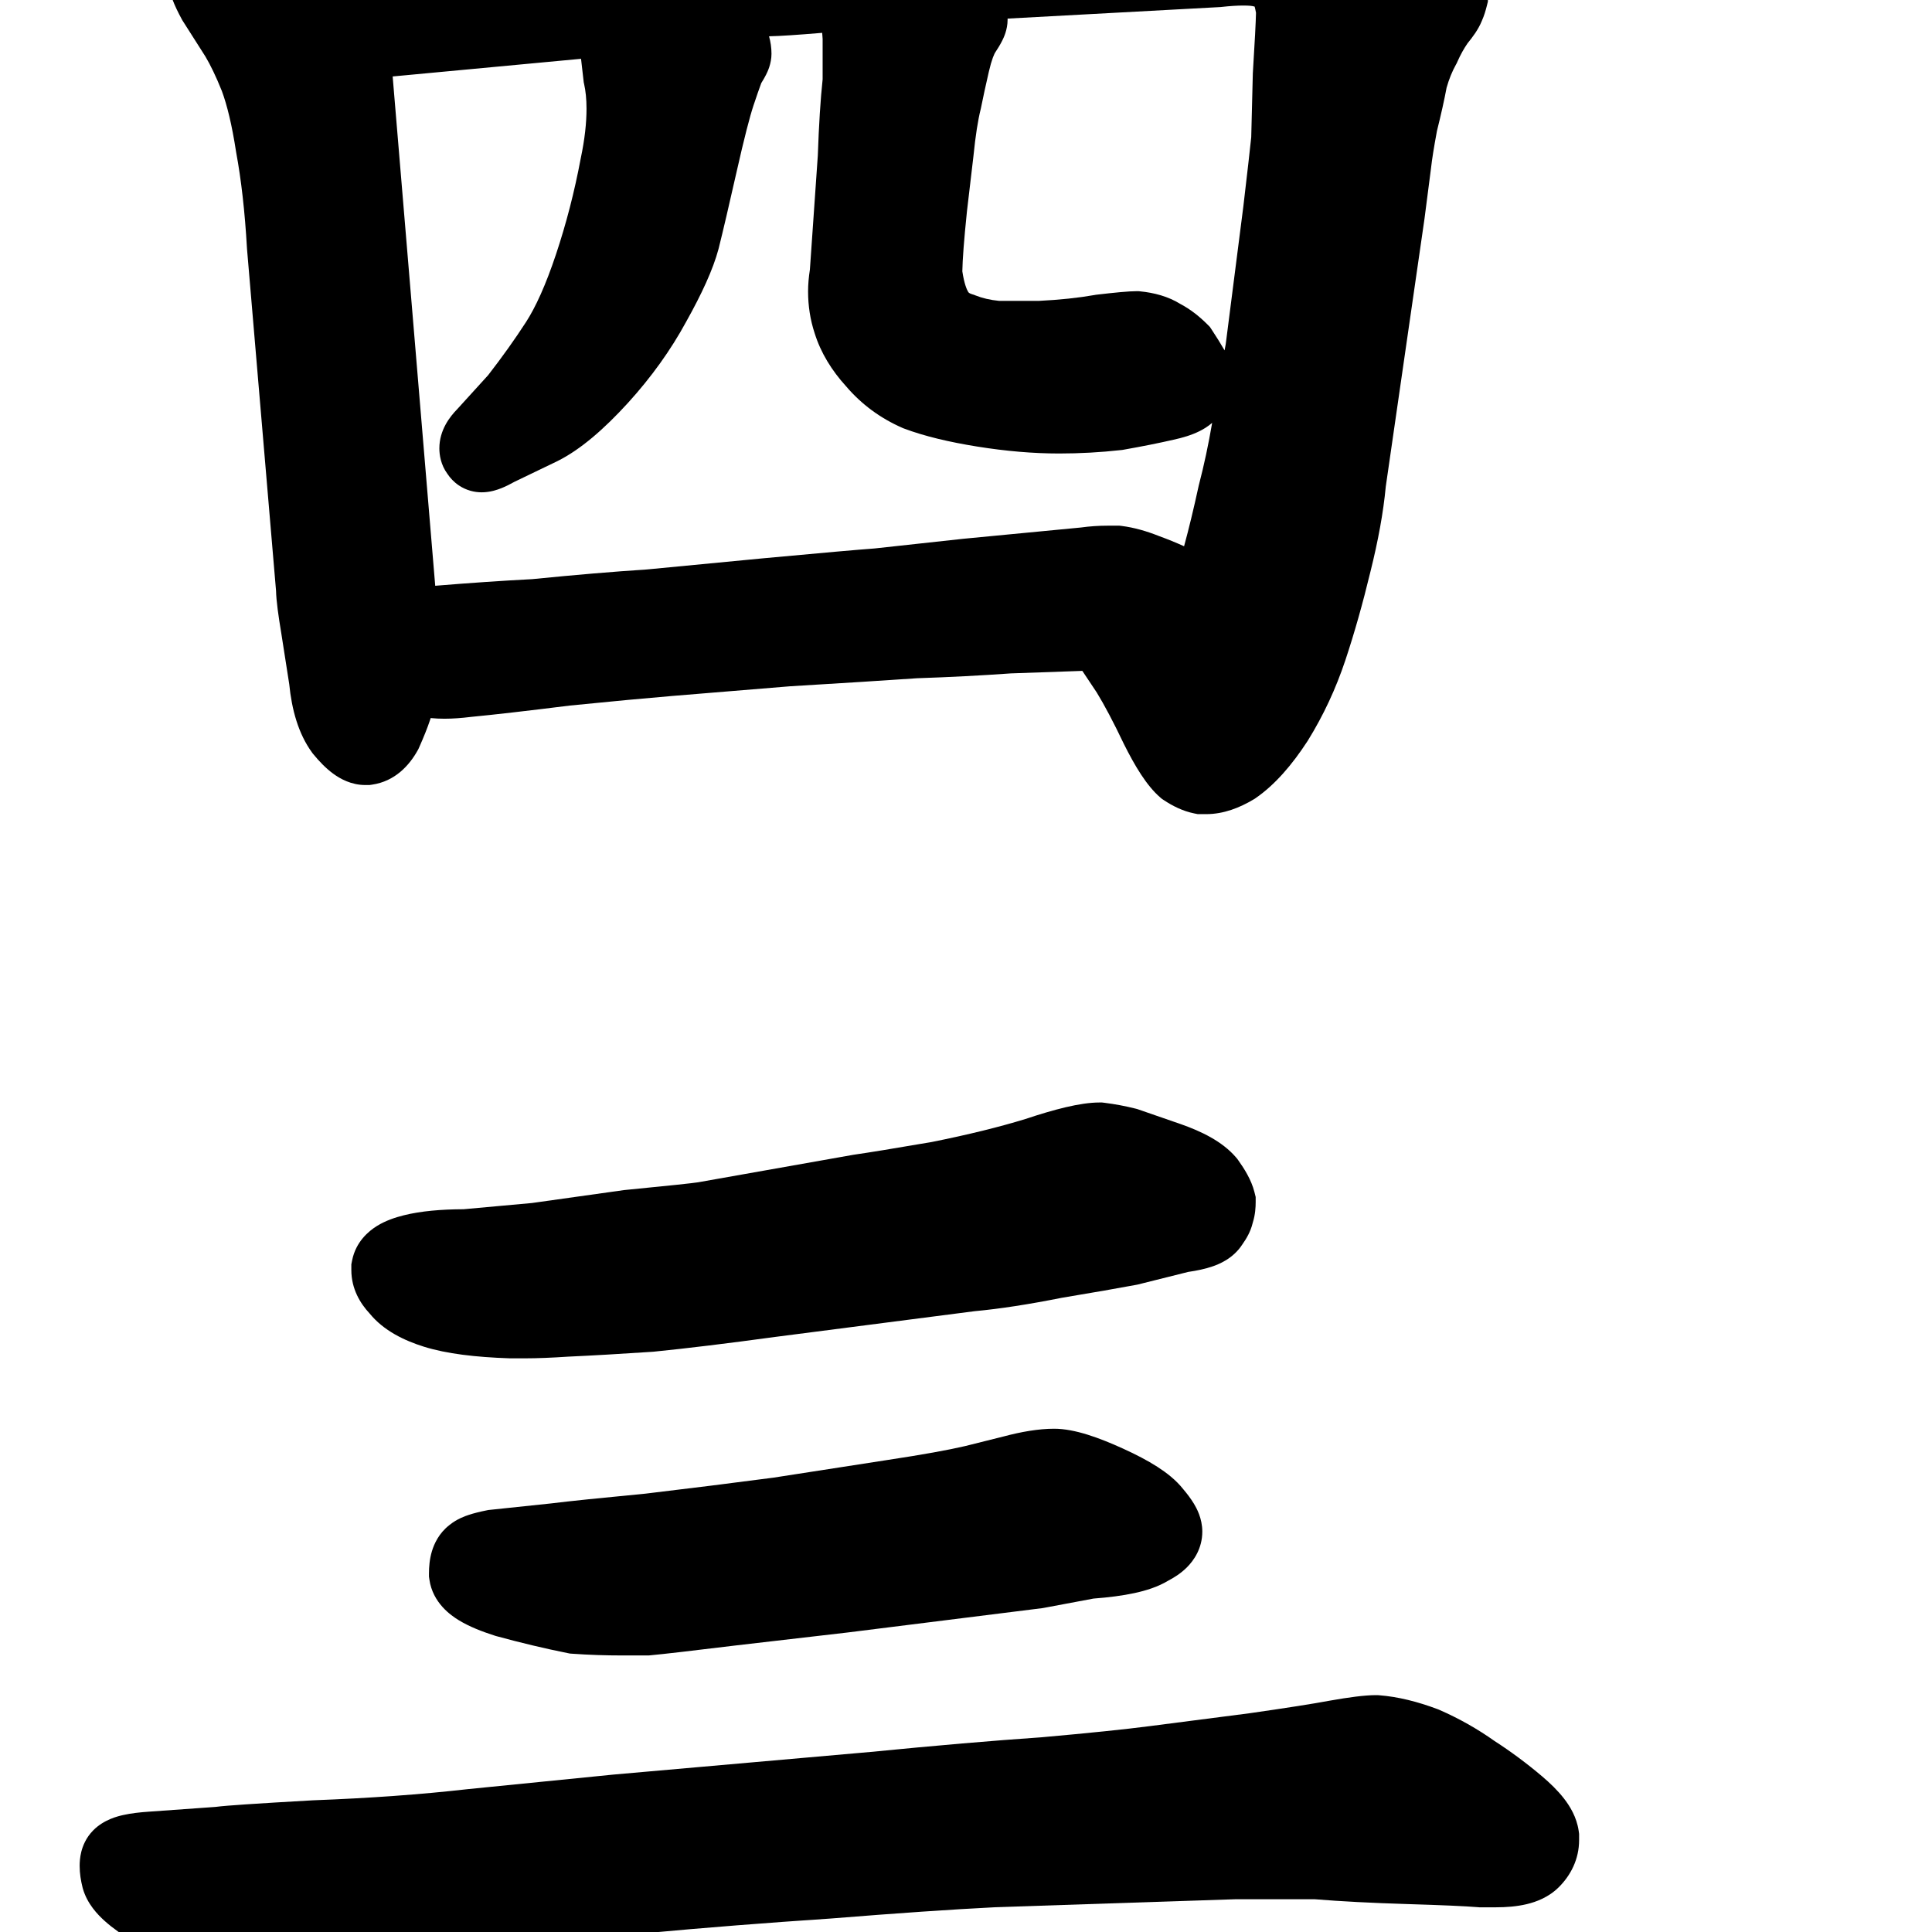 <svg width="350" height="350" viewBox="0 0 350 350" fill="none" xmlns="http://www.w3.org/2000/svg">
<path d="M199.176 199.727C195.675 199.727 190.921 201.002 185.756 202.72C181.022 204.173 175.381 205.565 168.802 206.883C162.019 208.046 157.361 208.805 154.756 209.177L154.632 209.195L126.429 214.189C125.518 214.335 121.288 214.793 113.194 215.582L113.036 215.598L96.361 217.938L83.984 219.063C79.928 219.08 76.238 219.39 73.138 220.165C71.623 220.544 69.883 221.115 68.316 222.079C66.789 223.019 64.467 224.951 63.794 228.314L63.648 229.043V230.078C63.648 233.5 65.275 236.142 66.95 237.938C69.513 241.087 73.271 242.865 76.822 243.975C80.908 245.252 86.193 245.867 92.285 246.07L92.41 246.074H95.172C97.332 246.074 99.927 245.968 102.915 245.77C107.263 245.572 112.37 245.276 118.229 244.886L118.353 244.877L118.477 244.865C124.45 244.268 131.763 243.378 140.396 242.201L140.424 242.197L176.561 237.534C181.139 237.111 186.405 236.293 192.324 235.113C198.141 234.143 202.653 233.358 205.831 232.762L206.051 232.721L215.253 230.42C216.796 230.198 218.36 229.882 219.763 229.387C220.731 229.045 223.377 228.054 225.054 225.449C225.431 224.922 225.829 224.304 226.172 223.618C226.394 223.175 226.727 222.443 226.95 221.502C227.415 220.032 227.477 218.662 227.477 217.773V216.85L227.253 215.954C226.693 213.718 225.381 211.675 224.322 210.191L224.129 209.922L223.913 209.67C221.399 206.736 217.56 204.934 213.977 203.67L213.955 203.662L206.004 200.91L205.682 200.829C203.834 200.367 201.975 200.018 200.106 199.784L199.643 199.727H199.176Z" fill="black"/>
<path fill-rule="evenodd" clip-rule="evenodd" d="M190.973 258.828C188.129 258.828 185.008 259.379 181.775 260.238L174.85 261.969C171.829 262.677 167.201 263.516 160.845 264.479L160.833 264.481L140.105 267.692C132.768 268.657 125.044 269.623 116.931 270.589C108.843 271.36 103.132 271.949 99.882 272.353L88.475 273.554L88.135 273.622C87.013 273.846 85.893 274.113 84.89 274.447L84.888 274.448C84.323 274.636 82.815 275.139 81.417 276.277C79.505 277.76 78.642 279.701 78.247 281.019C77.811 282.473 77.711 283.911 77.711 285.078V285.611L77.786 286.139C78.393 290.387 81.69 292.652 83.142 293.535C85.012 294.673 87.3 295.571 89.675 296.327L89.825 296.374L89.976 296.415C94.42 297.627 98.69 298.645 102.783 299.464L103.247 299.557L103.72 299.59C106.643 299.799 109.654 299.902 112.75 299.902H117.485L117.824 299.872C120.109 299.664 125.307 299.062 133.265 298.092L133.287 298.089L153.491 295.747L188.907 291.32L198.095 289.597C200.858 289.387 203.36 289.068 205.522 288.6C207.512 288.17 209.744 287.507 211.687 286.324C212.743 285.769 213.959 285.003 215.026 283.936C216.234 282.728 217.809 280.542 217.809 277.461C217.809 275.038 216.745 273.171 216.3 272.43C215.74 271.497 215.057 270.608 214.378 269.806C213.038 268.101 211.293 266.771 209.677 265.732C207.903 264.592 205.796 263.496 203.451 262.43C199.185 260.491 194.722 258.828 190.973 258.828ZM90.878 280.681C90.878 280.681 90.885 280.686 90.897 280.695C90.884 280.686 90.878 280.681 90.878 280.681Z" fill="black"/>
<path d="M249.273 307.09C247.176 307.09 244.246 307.499 240.939 308.083L240.899 308.09L240.86 308.097C237.913 308.65 233.086 309.409 226.29 310.381L208.167 312.719C203.844 313.283 197.352 313.954 188.627 314.73C179.962 315.322 169.668 316.205 157.757 317.376L111.169 321.478L84.707 324.124L84.657 324.13C76.283 325.082 67.002 325.753 56.803 326.138L56.733 326.141L56.662 326.145C51.477 326.438 47.416 326.684 44.494 326.882C42.132 327.042 40.161 327.191 39.009 327.342L26.997 328.2L26.979 328.201C25.346 328.311 23.756 328.49 22.354 328.802C21.371 329.02 18.864 329.608 16.919 331.552C15.518 332.954 14.964 334.529 14.727 335.476C14.479 336.468 14.43 337.372 14.43 338.027C14.43 339.407 14.654 340.726 14.947 341.897L14.977 342.018L15.011 342.139C15.801 344.903 17.697 346.857 18.963 347.997C20.418 349.306 22.214 350.555 24.171 351.751L24.225 351.784L24.279 351.816C27.912 353.953 31.912 355.948 36.26 357.812L36.439 357.888L36.622 357.956C40.752 359.477 44.814 360.469 48.59 360.469H49.469C51.194 360.469 52.916 360.345 54.631 360.1C56.352 359.855 60.882 358.896 67.716 357.378C74.423 356.038 81.715 354.694 89.595 353.348C97.624 352.203 106.838 351.147 117.25 350.183C127.726 349.213 138.795 348.339 150.456 347.562L150.508 347.558L150.56 347.554C162.598 346.583 172.455 345.907 180.153 345.521L223.91 344.062H238.125C242.913 344.454 248.513 344.744 254.906 344.938C261.371 345.134 265.576 345.325 267.694 345.501L268.004 345.527H270.953C272.849 345.527 274.776 345.385 276.572 344.957C278.29 344.548 280.551 343.723 282.409 341.866C284.522 339.753 286.07 336.853 286.07 333.34V332.221L285.995 331.693C285.632 329.156 284.363 327.148 283.319 325.806C282.202 324.37 280.805 323.018 279.313 321.755C276.577 319.44 273.728 317.324 270.767 315.411C267.646 313.197 264.313 311.317 260.776 309.769L260.591 309.689L260.403 309.618C256.809 308.271 253.271 307.375 249.849 307.112L249.561 307.09H249.273Z" fill="black"/>
<path fill-rule="evenodd" clip-rule="evenodd" d="M235.801 -28.109C234.015 -28.109 231.73 -27.556 229.696 -27.001L229.617 -26.98L229.538 -26.956C228.066 -26.515 225.92 -26.082 222.983 -25.715L222.638 -25.672L222.3 -25.593C219.342 -24.897 215.844 -24.351 211.775 -23.981L211.486 -23.955L211.201 -23.903C207.124 -23.162 201.644 -22.402 194.709 -21.631L175.914 -19.869L175.815 -19.856C169.554 -19.073 165.383 -18.602 163.191 -18.419L163.171 -18.417L59.744 -9.172L55.78 -10.659L49.137 -11.608C47.342 -11.984 45.839 -12.28 44.654 -12.486C43.613 -12.667 42.311 -12.875 41.27 -12.875H40.808L40.35 -12.81C38.792 -12.587 37.148 -12.254 35.706 -11.678C34.751 -11.296 31.497 -9.905 30.569 -6.194L30.375 -5.417V-4.324C30.375 -2.694 30.827 -1.207 31.228 -0.138C31.665 1.027 32.255 2.245 32.926 3.476L33.031 3.668L37.202 10.222C38.123 11.768 39.125 13.831 40.188 16.479C41.133 19.022 42.016 22.621 42.755 27.426L42.77 27.524L42.788 27.621C43.704 32.564 44.362 38.339 44.741 44.972L44.746 45.062L50.008 107.032C50.05 108.839 50.431 111.569 50.966 114.778L52.397 123.935C52.856 128.537 54.032 132.894 56.521 136.315L56.629 136.465L56.747 136.608C57.81 137.908 59.01 139.167 60.35 140.151C61.624 141.085 63.63 142.215 66.172 142.215H66.927L67.384 142.15C71.562 141.553 74.17 138.629 75.662 135.942L75.803 135.689L75.92 135.425C76.745 133.569 77.422 131.893 77.905 130.446L77.936 130.353L78.017 130.084C78.869 130.171 79.714 130.203 80.527 130.203C82.014 130.203 83.628 130.083 85.338 129.872C89.518 129.472 95.493 128.785 103.226 127.819C110.986 127.043 117.169 126.464 121.79 126.079L143.098 124.328C152.772 123.747 160.446 123.262 166.113 122.871C171.966 122.675 177.635 122.382 183.118 121.992L196.076 121.537L198.684 125.449C200.067 127.708 201.693 130.77 203.565 134.701L203.592 134.757L203.62 134.813C205.561 138.695 207.714 142.341 210.184 144.459L210.482 144.714L210.809 144.932C212.416 146.003 214.284 146.947 216.362 147.362L216.993 147.488H218.516C221.676 147.488 224.604 146.322 227.133 144.804L227.315 144.695L227.489 144.575C230.983 142.156 234.068 138.566 236.856 134.277L236.895 134.217L236.933 134.156C239.744 129.615 242.007 124.761 243.725 119.606C245.352 114.724 246.864 109.377 248.265 103.575C249.669 97.954 250.612 92.799 251.047 88.139L258.061 39.623L259.247 30.435L259.253 30.378C259.418 28.891 259.763 26.696 260.318 23.721C261.063 20.732 261.649 18.113 262.063 15.887C262.515 14.295 263.085 12.917 263.748 11.723L263.889 11.47L264.006 11.206C264.597 9.876 265.225 8.761 265.87 7.831C266.72 6.798 267.815 5.36 268.45 3.779C268.867 2.853 269.149 1.876 269.353 1.061L269.547 0.285V-0.516C269.547 -2.379 268.937 -3.996 268.424 -5.095C267.867 -6.289 267.13 -7.483 266.321 -8.638L266.227 -8.772L266.127 -8.901C264.636 -10.817 263.04 -12.633 261.338 -14.346C259.374 -16.533 256.396 -18.816 252.883 -21.158C249.288 -23.555 246.094 -25.43 243.488 -26.473C241.017 -27.461 238.422 -28.109 235.801 -28.109ZM139.762 9.738C139.762 8.635 139.603 7.581 139.32 6.585L139.489 6.567C141.243 6.539 144.44 6.324 148.946 5.949L149.027 7.049V14.365C148.634 18.03 148.348 22.642 148.156 28.151L146.72 48.838C146.51 50.18 146.391 51.508 146.391 52.805C146.391 55.393 146.777 57.922 147.579 60.355C148.687 63.912 150.673 67.12 153.286 69.993C156.077 73.261 159.499 75.773 163.469 77.51L163.629 77.58L163.792 77.641C167.467 79.019 171.931 80.082 177.059 80.903C182.232 81.73 187.168 82.156 191.855 82.156C195.612 82.156 199.368 81.948 203.12 81.531L203.327 81.508L203.532 81.471C206.913 80.875 209.941 80.271 212.605 79.657C214.213 79.31 215.863 78.83 217.321 78.101C217.954 77.785 218.782 77.306 219.592 76.604C218.92 80.544 218.123 84.27 217.207 87.785L217.173 87.914L217.144 88.045C216.257 92.128 215.377 95.763 214.507 98.959C213.041 98.298 211.536 97.685 209.992 97.121C207.716 96.218 205.44 95.559 203.209 95.281L202.807 95.231H200.645C199.024 95.231 197.407 95.342 195.796 95.565C193.448 95.78 186.348 96.461 174.53 97.604L174.491 97.608L158.457 99.357C155.57 99.567 148.895 100.157 138.522 101.118L138.511 101.118L117.214 103.161C111.129 103.555 104.202 104.141 96.439 104.916C90.887 105.209 85.022 105.61 78.845 106.118L71.134 13.851L105.261 10.652L105.749 14.917L105.823 15.25C106.093 16.466 106.254 17.937 106.254 19.699C106.254 22.291 105.929 25.254 105.221 28.614L105.207 28.684L105.193 28.755C104.074 34.723 102.585 40.491 100.728 46.062C98.863 51.657 97.018 55.677 95.285 58.356C93.29 61.439 91.01 64.639 88.439 67.955L82.841 74.113C81.508 75.473 79.594 77.898 79.594 81.223C79.594 82.405 79.848 84.196 81.052 85.839C81.539 86.574 82.216 87.329 83.147 87.949C84.477 88.836 85.933 89.188 87.266 89.188C88.8 89.188 90.107 88.727 90.852 88.43C91.646 88.112 92.444 87.708 93.21 87.278L100.969 83.543L101.012 83.521C105.193 81.431 109.444 77.719 113.745 73.008L113.755 72.997C117.971 68.359 121.501 63.457 124.307 58.285C127.112 53.272 129.177 48.816 130.167 45.105L130.18 45.055L130.193 45.006C130.992 41.807 132.08 37.159 133.45 31.092C134.819 25.027 135.832 21.118 136.498 19.118C137.123 17.246 137.589 15.912 137.911 15.052C138.226 14.552 138.527 14.036 138.783 13.524L138.791 13.507C139.022 13.045 139.762 11.567 139.762 9.738ZM182.535 3.586C182.535 3.513 182.534 3.441 182.533 3.368L221.102 1.277L221.284 1.257C222.869 1.081 224.184 1.004 225.254 1.004C225.79 1.004 226.199 1.023 226.496 1.05C226.76 1.074 226.884 1.1 226.901 1.103C226.903 1.104 226.902 1.103 226.901 1.103L226.983 1.124L227.067 1.142C227.15 1.161 227.225 1.179 227.291 1.197C227.365 1.469 227.451 1.839 227.537 2.324C227.503 3.947 227.323 7.483 226.97 13.141L226.962 13.263L226.672 24.857C226.469 26.844 225.997 30.994 225.248 37.363L222.053 62.34C221.984 62.708 221.914 63.086 221.843 63.474C221.082 62.163 220.311 60.919 219.529 59.746L219.172 59.211L218.717 58.755C217.268 57.306 215.654 56.03 213.855 55.078C211.604 53.679 209.05 53.031 206.565 52.782L206.242 52.75H205.918C204.485 52.75 201.933 53.002 198.713 53.38L198.527 53.402L198.343 53.435C195.384 53.957 192.004 54.321 188.183 54.508H181.012C179.345 54.348 177.918 53.999 176.691 53.508L176.423 53.4L176.145 53.317C175.557 53.141 175.452 52.969 175.401 52.886L175.395 52.875C175.134 52.458 174.668 51.365 174.336 49.152C174.369 47.098 174.629 43.537 175.172 38.284L176.345 28.312L176.351 28.256C176.727 24.496 177.176 21.72 177.654 19.811L177.691 19.661L177.721 19.509C178.096 17.634 178.57 15.452 179.146 12.958C179.396 11.876 179.641 11.053 179.864 10.447C179.974 10.149 180.07 9.926 180.147 9.768C180.184 9.69 180.215 9.632 180.237 9.593C180.26 9.553 180.272 9.535 180.272 9.535C180.733 8.843 181.19 8.103 181.556 7.372L181.564 7.355C181.796 6.893 182.535 5.415 182.535 3.586Z" fill="black"/>
</svg>
